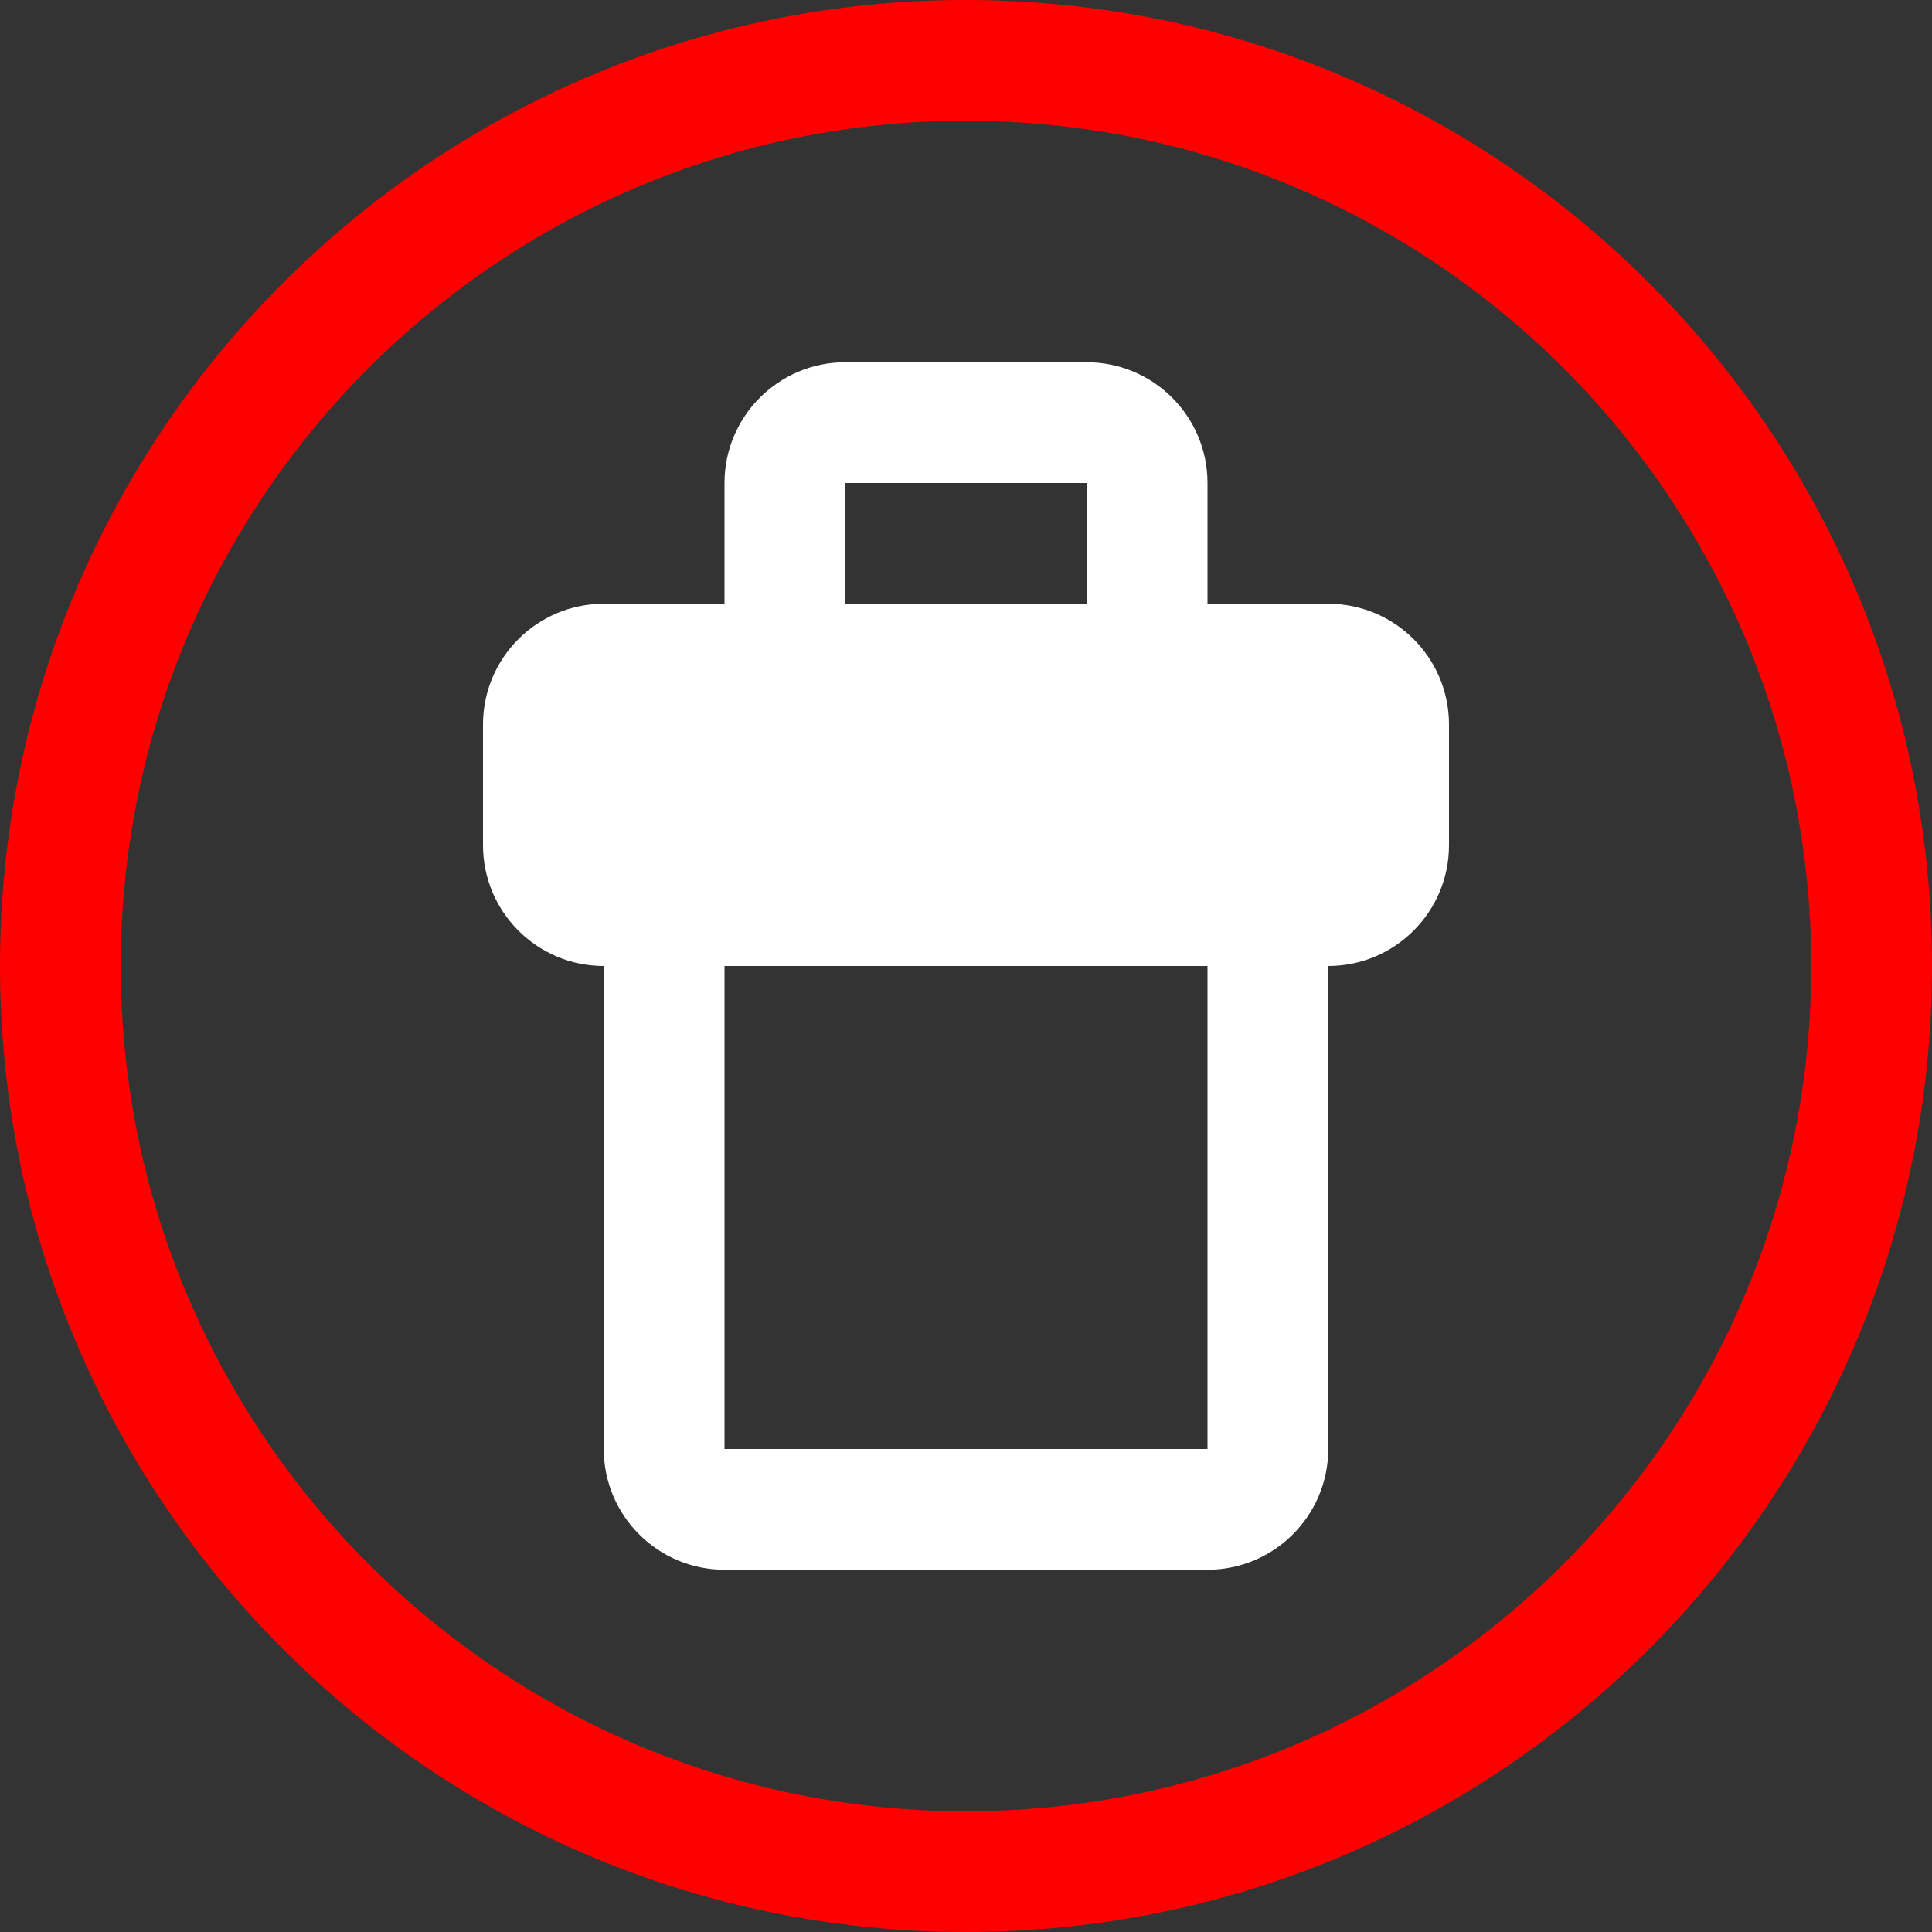 <?xml version="1.0" encoding="UTF-8"?>
<svg width="16px" height="16px" viewBox="0 0 16 16" version="1.1" xmlns="http://www.w3.org/2000/svg" xmlns:xlink="http://www.w3.org/1999/xlink">
    <rect x="0" y="0" width="16" height="16" fill="#333333" stroke="none"/>
    <title>Delete</title>
    <g id="delete-icon" stroke="none" stroke-width="1" fill="none" fill-rule="evenodd">
        <path d="M8,0 C12.418,0 16,3.582 16,8 C16,12.418 12.418,16 8,16 C3.582,16 0,12.418 0,8 C0,3.582 3.582,0 8,0 Z M8,1 C4.134,1 1,4.134 1,8 C1,11.866 4.134,15 8,15 C11.866,15 15,11.866 15,8 C15,4.134 11.866,1 8,1 Z" id="circle" fill="#FF0000"></path>
        <path d="M11,5 L10,5 L10,4 C10,3.448 9.552,3 9,3 L7,3 C6.448,3 6,3.448 6,4 L6,5 L5,5 C4.448,5 4,5.448 4,6 L4,7 C4,7.552 4.448,8 5,8 L5,12 C5,12.552 5.448,13 6,13 L10,13 C10.552,13 11,12.552 11,12 L11,8 C11.552,8 12,7.552 12,7 L12,6 C12,5.448 11.552,5 11,5 Z M7,4 L9,4 L9,5 L7,5 L7,4 Z M10,12 L6,12 L6,8 L10,8 L10,12 Z" id="trash" fill="#FFFFFF"></path>
    </g>
</svg> 